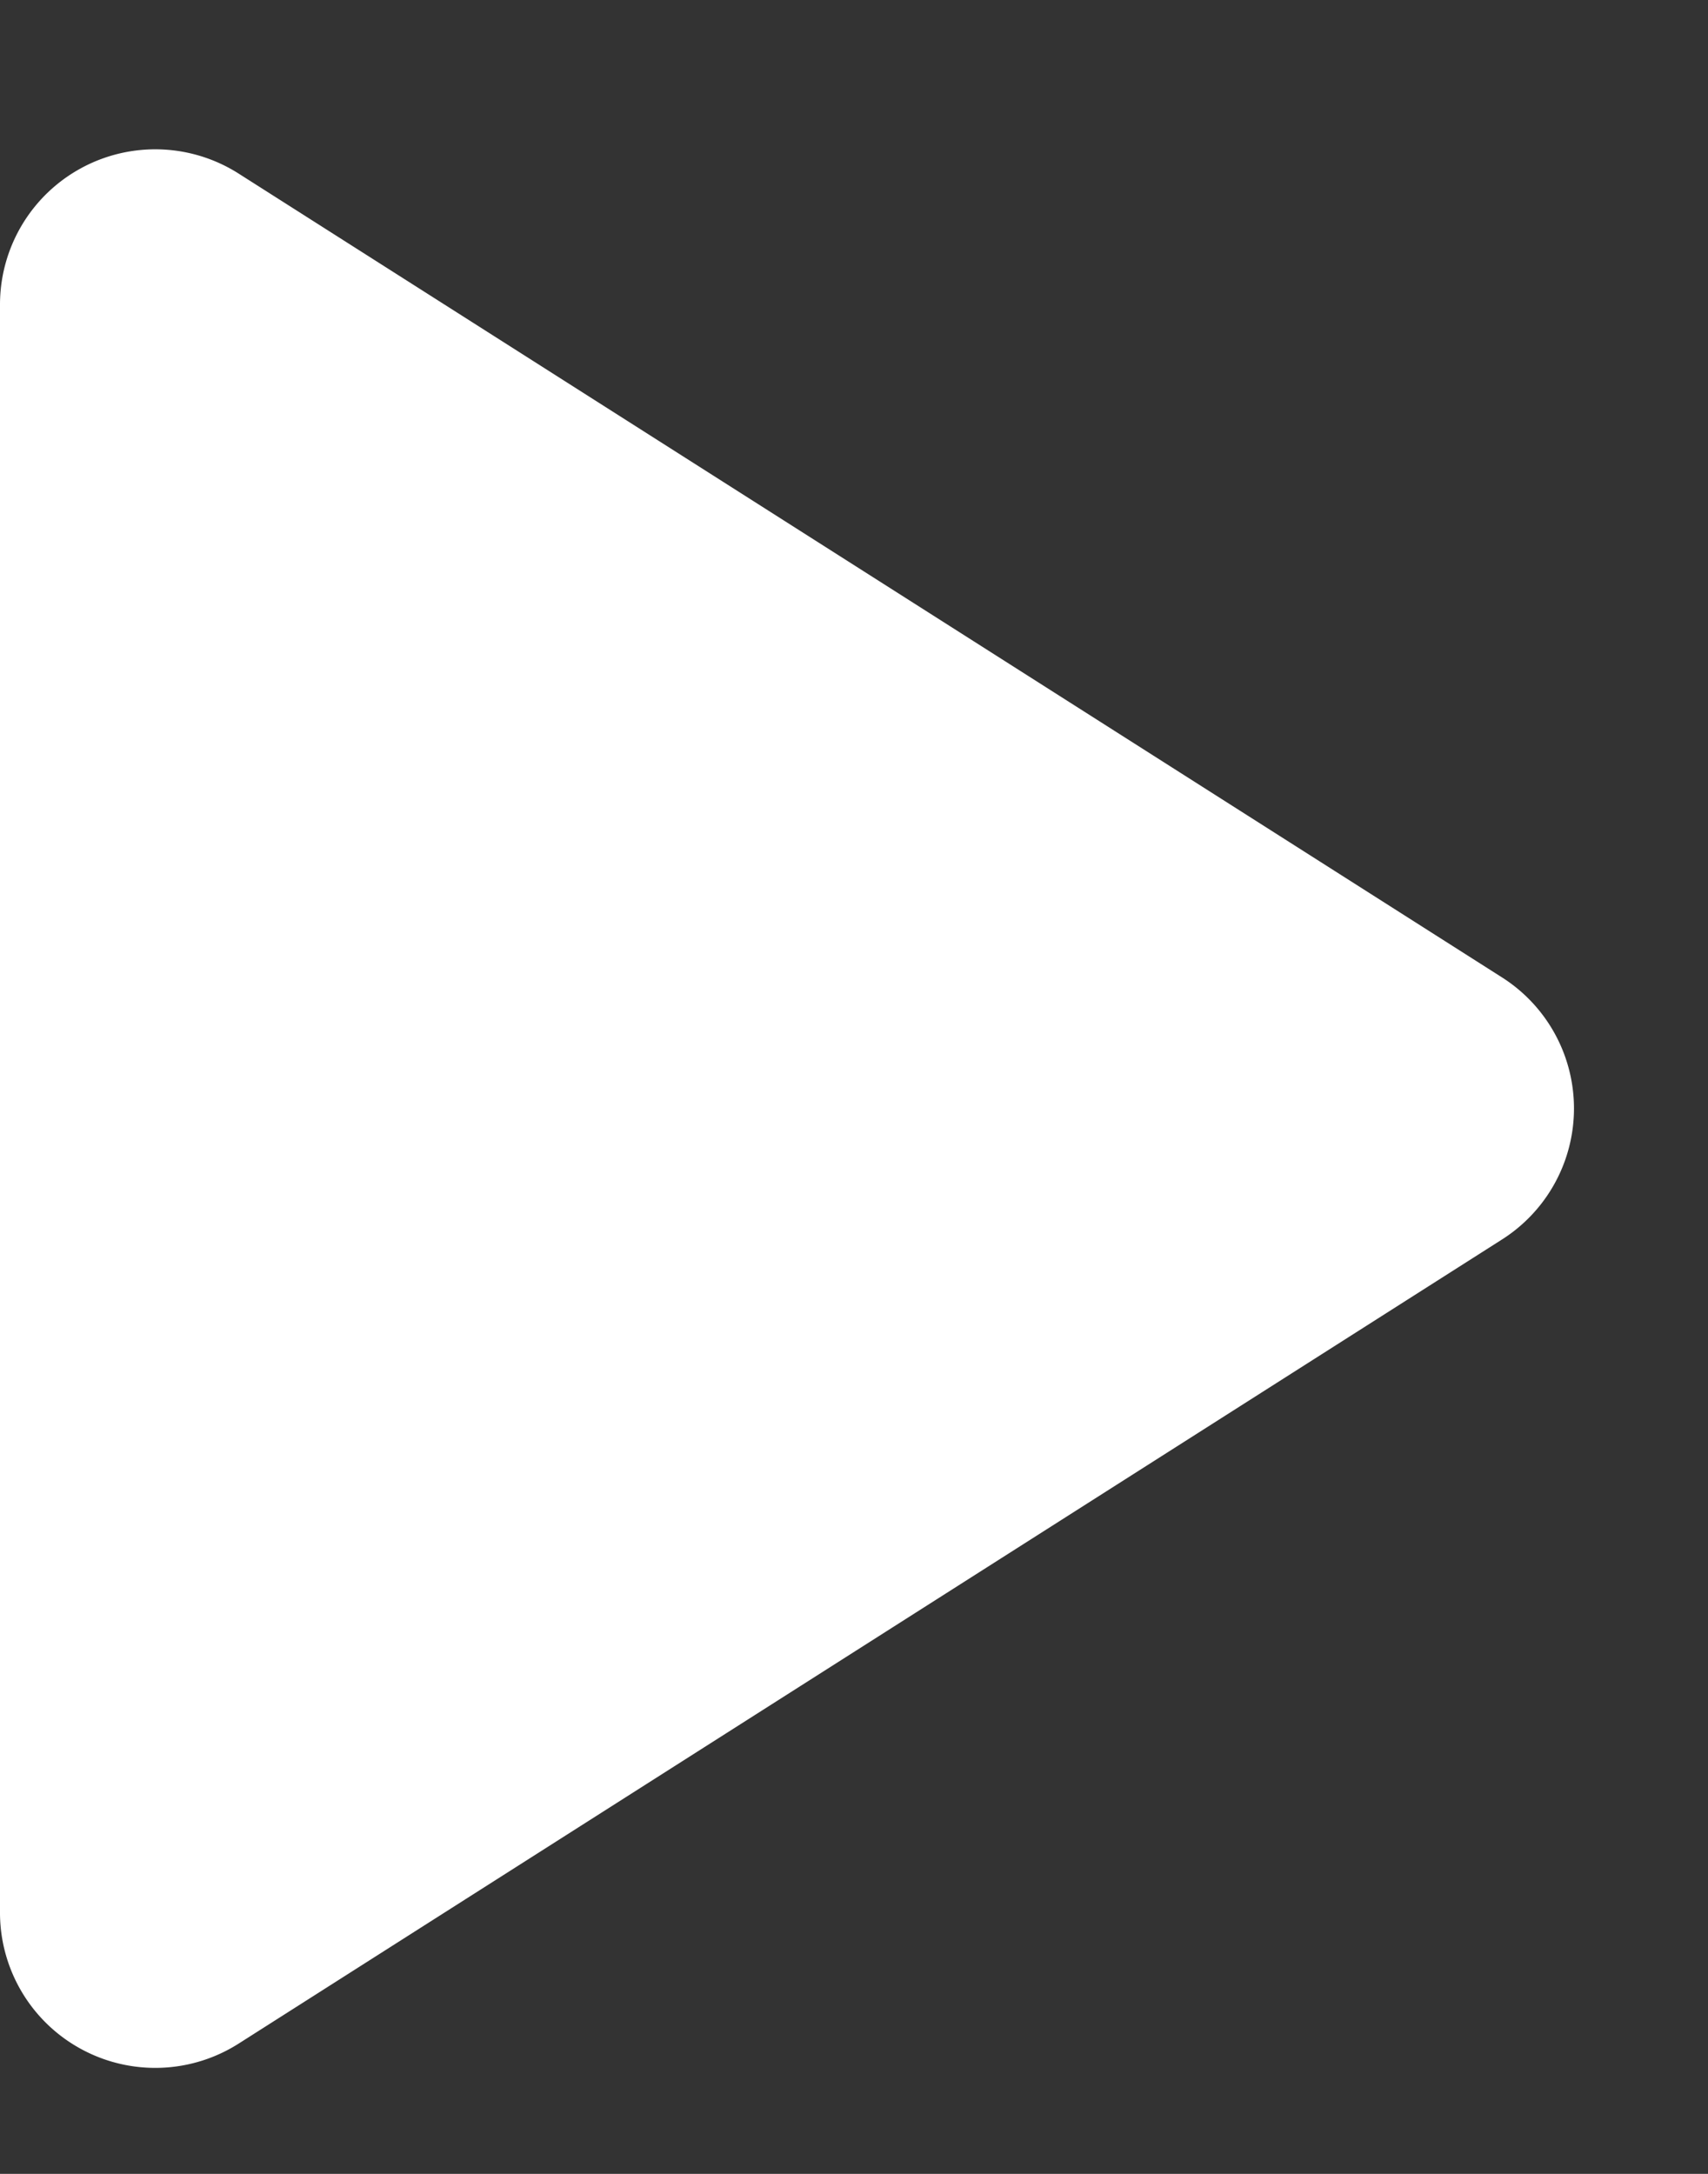 <svg xmlns="http://www.w3.org/2000/svg" fill="none" viewBox="0 0 11 14"><rect x="0" y="0" width="11" height="14" fill="#333333" stroke="none"/><path fill="#fff" d="M1.537 1.118A1 1 0 0 0 0 1.96v10.357a1 1 0 0 0 1.537.844l8.137-5.179a1 1 0 0 0 0-1.687L1.537 1.118Z"/></svg>